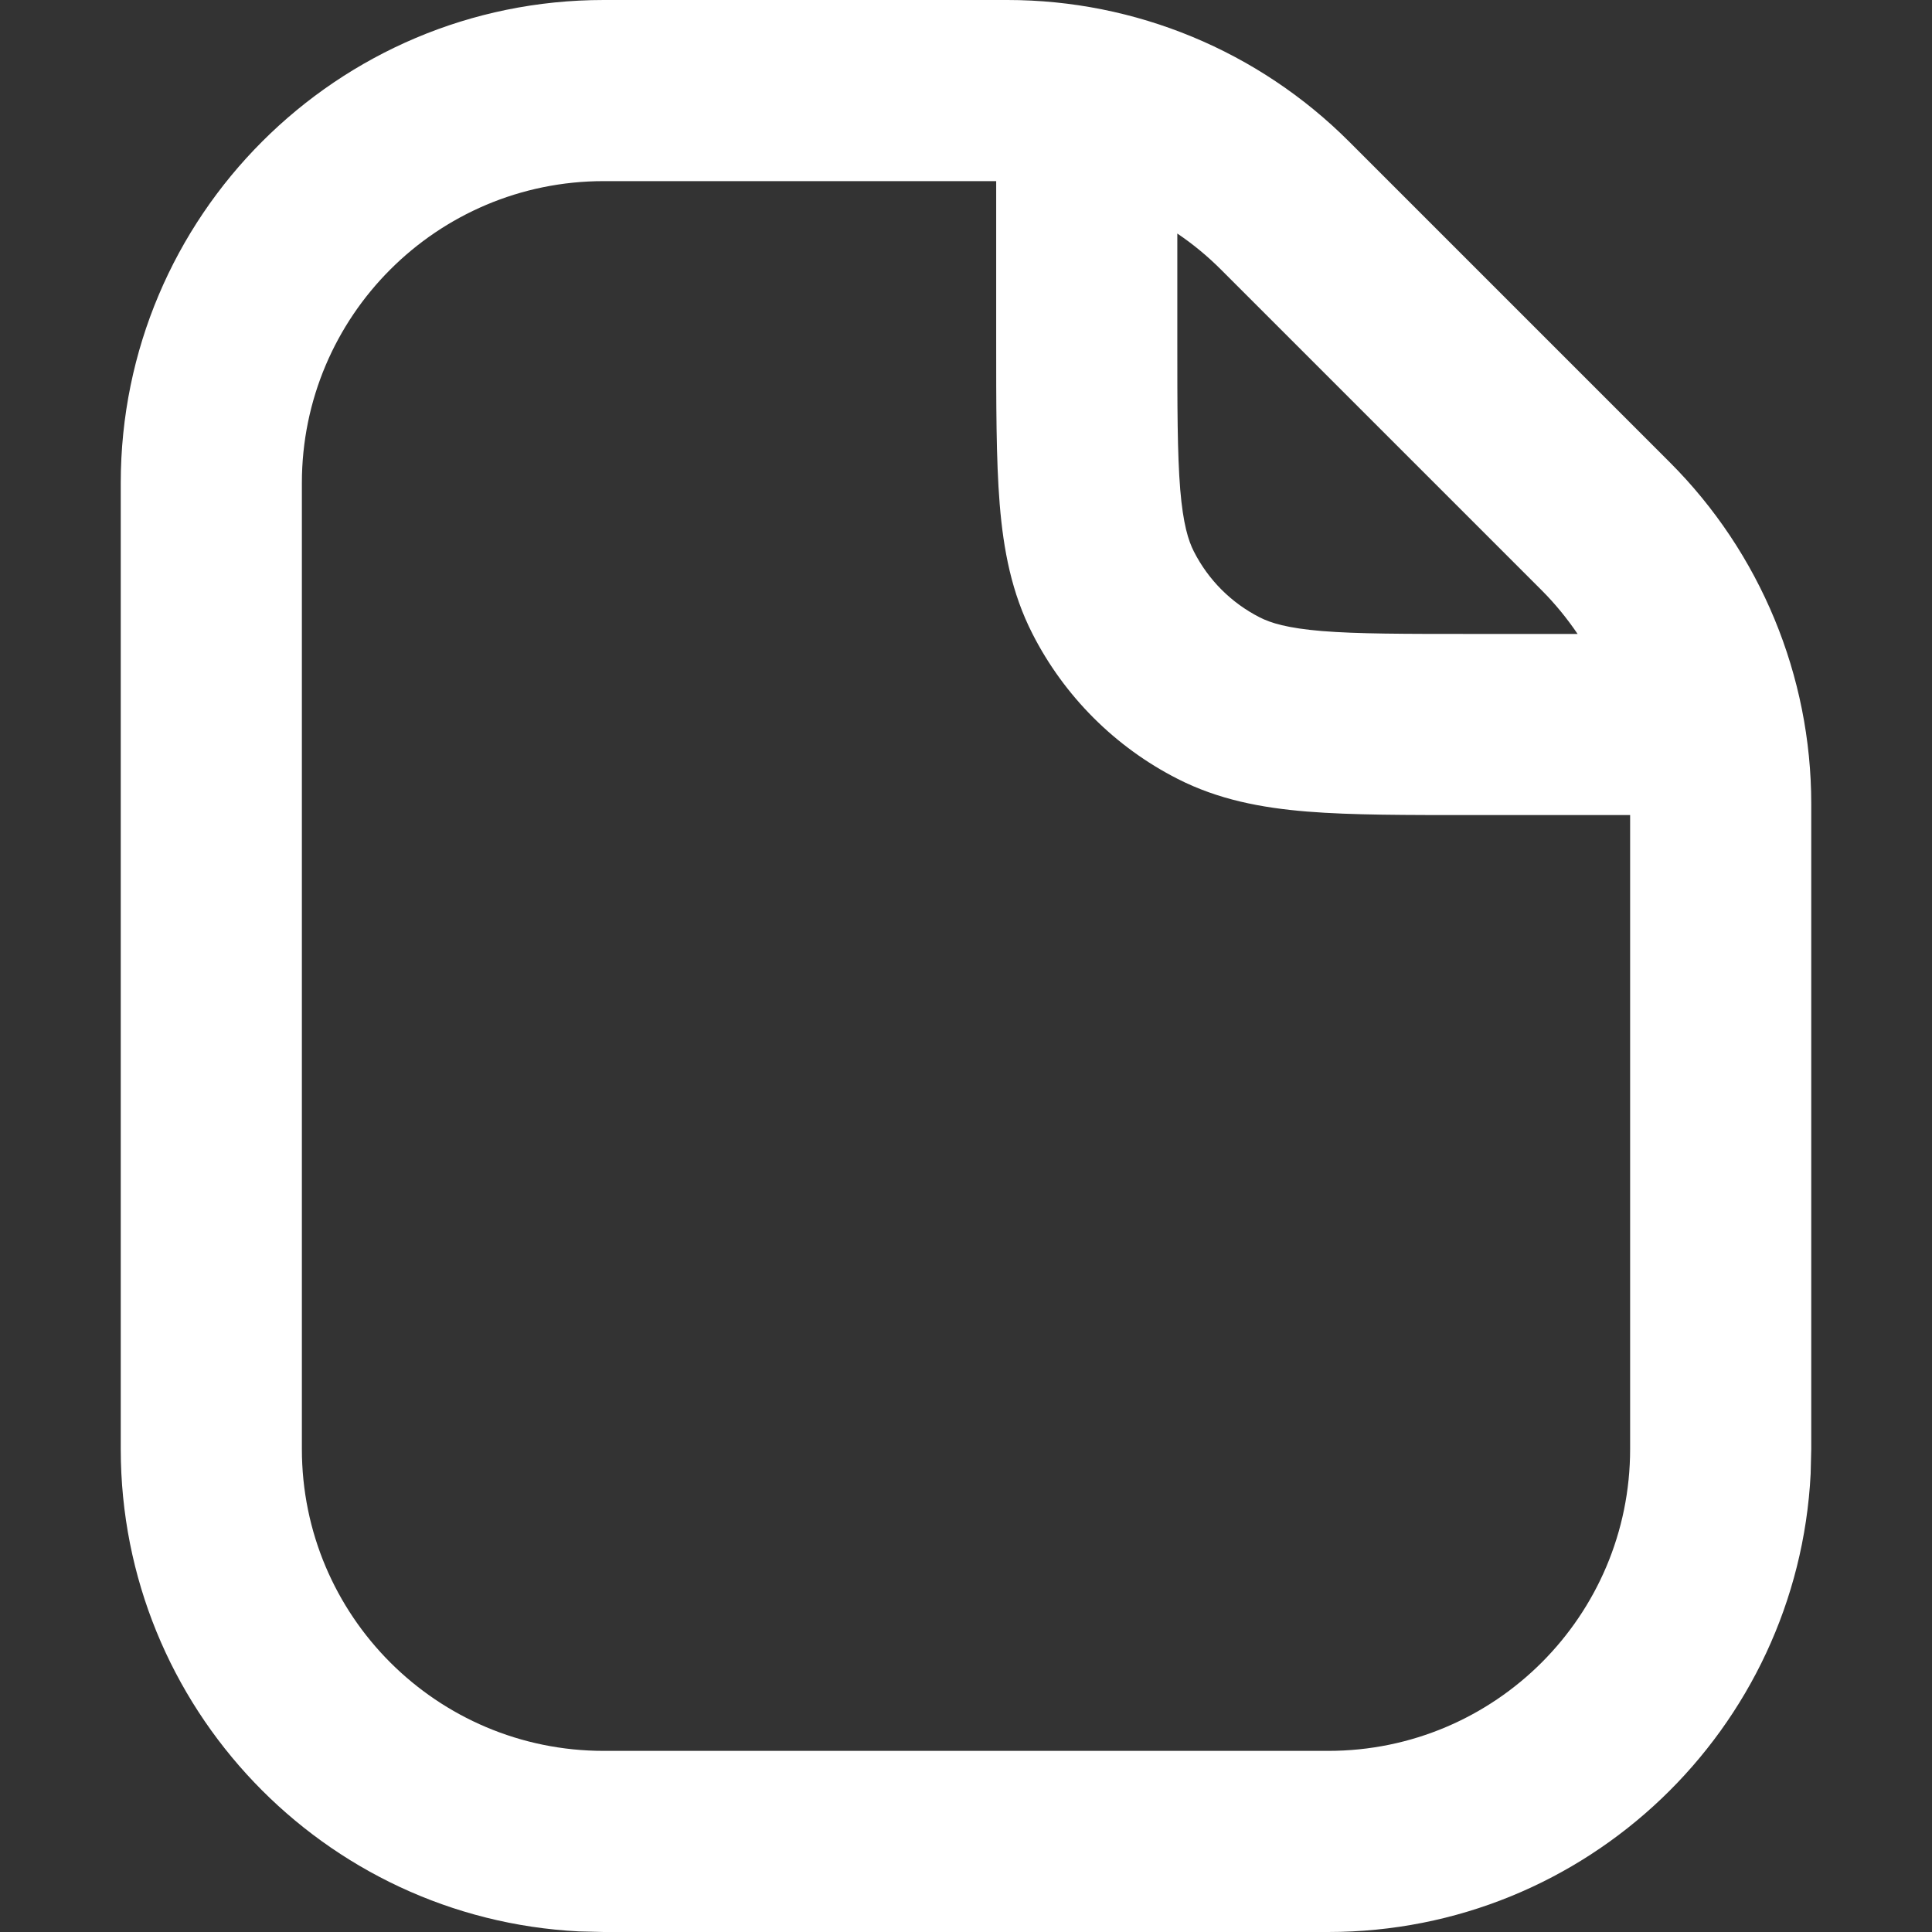 <svg width="16" height="16" viewBox="0 0 16 16" fill="none" xmlns="http://www.w3.org/2000/svg">
<rect x="0" y="0" width="16" height="16" fill="#333333" stroke="none"/>
<g clip-path="url(#clip0_274_1331)">
<path d="M8.343 0C9.404 0 10.422 0.422 11.172 1.172L13.828 3.828C14.578 4.578 15 5.596 15 6.657V12L14.995 12.206C14.888 14.319 13.14 16 11 16H5L4.794 15.995C2.681 15.888 1 14.14 1 12V4C1 1.791 2.791 0 5 0H8.343ZM5 1.5C3.619 1.5 2.5 2.619 2.5 4V12C2.5 13.381 3.619 14.5 5 14.5H11C12.381 14.5 13.5 13.381 13.5 12V6.75H12.2C11.652 6.75 11.196 6.751 10.825 6.721C10.445 6.69 10.089 6.622 9.752 6.45C9.235 6.187 8.813 5.765 8.55 5.248C8.378 4.911 8.31 4.555 8.279 4.175C8.249 3.804 8.25 3.347 8.25 2.8V1.5H5ZM9.75 2.8C9.75 3.372 9.75 3.757 9.774 4.053C9.798 4.34 9.841 4.477 9.887 4.567C10.007 4.803 10.197 4.993 10.433 5.113C10.523 5.159 10.66 5.202 10.947 5.226C11.243 5.25 11.628 5.25 12.2 5.25H13.065C12.978 5.122 12.879 5 12.768 4.889L10.111 2.232C10 2.121 9.879 2.021 9.75 1.934V2.8Z" fill="white"/>
</g>
<defs>
<clipPath id="clip0_274_1331">
<rect width="16" height="16" fill="white"/>
</clipPath>
</defs>
</svg>
